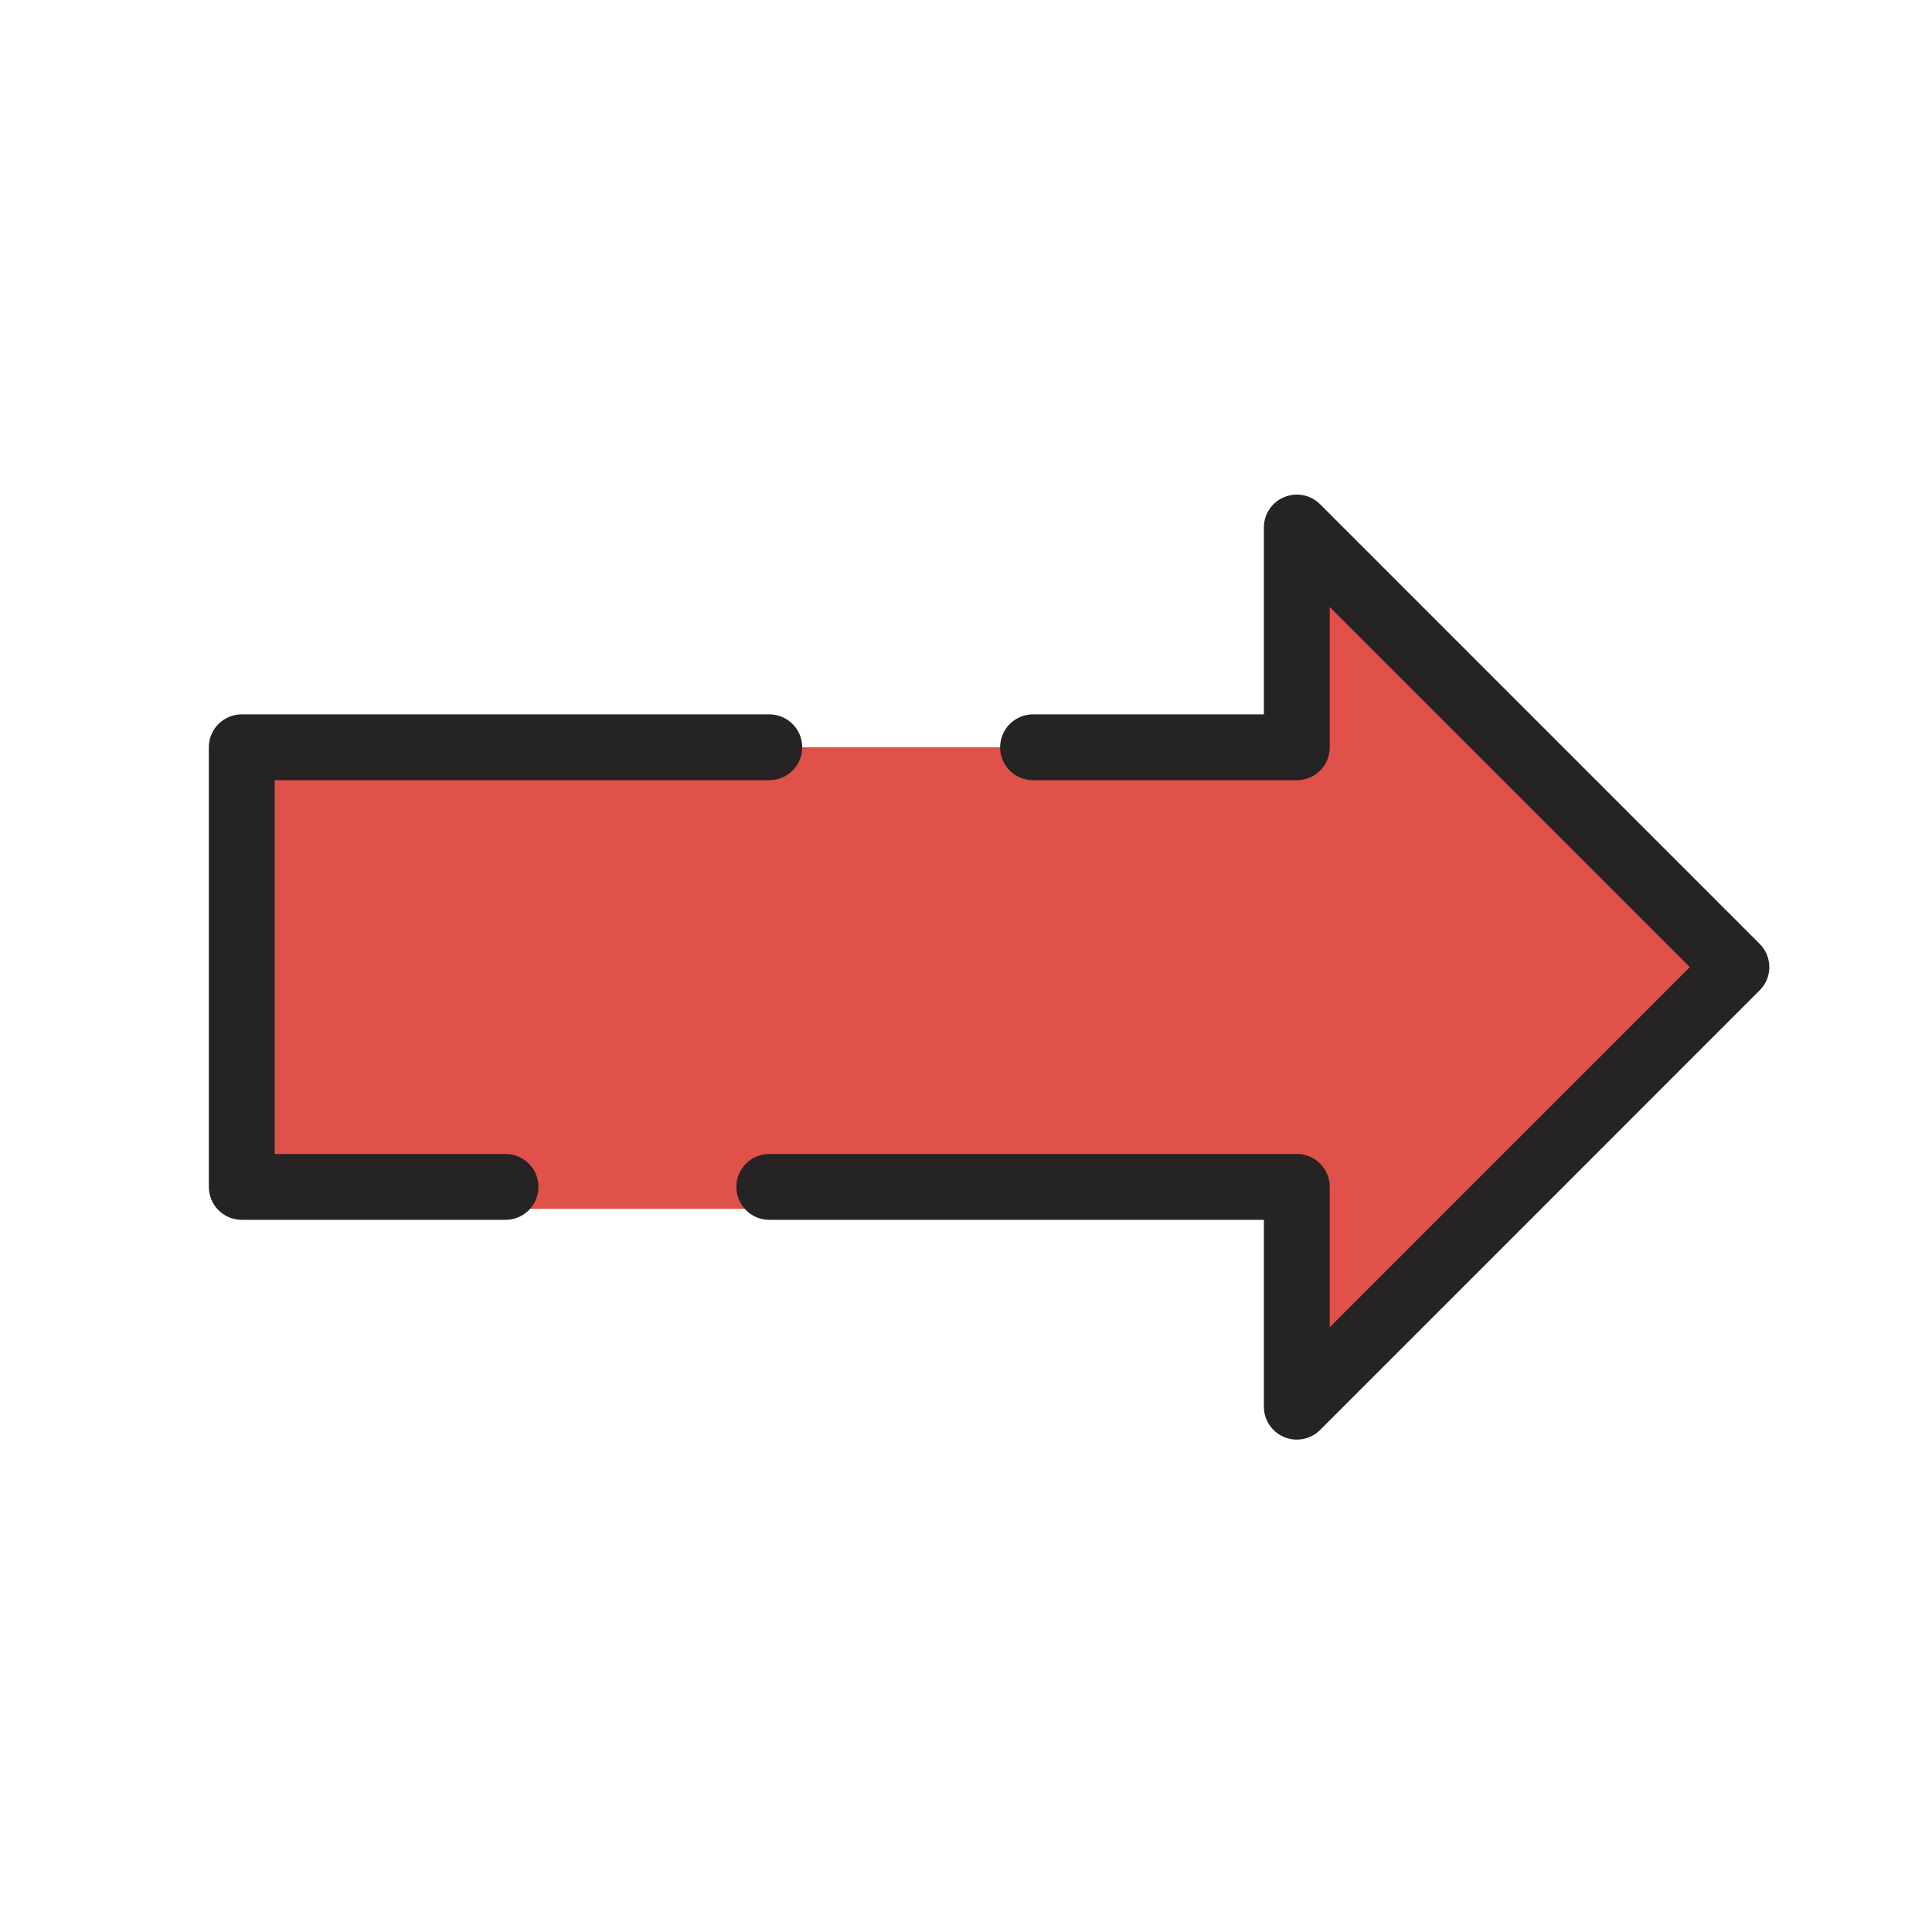 <svg width="44" height="44" viewBox="0 0 44 44" fill="none" xmlns="http://www.w3.org/2000/svg">
<g clip-path="url(#clip0_235_676)">
<path d="M40.045 22.025L30.034 12.014V17.019H7.007C6.455 17.019 6.007 17.467 6.007 18.019V27.531H30.034V32.036L40.045 22.025Z" fill="#E05149"/>
<path fill-rule="evenodd" clip-rule="evenodd" d="M29.247 11.321C29.527 11.205 29.849 11.269 30.064 11.483L40.075 21.495C40.216 21.635 40.295 21.826 40.295 22.025C40.295 22.224 40.216 22.415 40.075 22.555L37.572 25.058L35.07 27.561L30.064 32.567C29.849 32.781 29.527 32.845 29.247 32.729C28.966 32.613 28.784 32.34 28.784 32.036V28.032V27.781H17.52C17.106 27.781 16.77 27.445 16.77 27.031C16.77 26.616 17.106 26.281 17.52 26.281H29.534C29.948 26.281 30.284 26.616 30.284 27.031V28.032V30.226L34.009 26.5L36.512 23.998L38.484 22.025L30.284 13.824V16.018V17.019C30.284 17.434 29.948 17.769 29.534 17.769H23.527C23.113 17.769 22.777 17.434 22.777 17.019C22.777 16.605 23.113 16.269 23.527 16.269H28.784V16.018V12.014C28.784 11.71 28.966 11.437 29.247 11.321ZM4.756 17.019C4.756 16.605 5.092 16.269 5.506 16.269H17.52C17.934 16.269 18.27 16.605 18.27 17.019C18.27 17.434 17.934 17.769 17.52 17.769H6.256V26.281H11.513C11.927 26.281 12.263 26.616 12.263 27.031C12.263 27.445 11.927 27.781 11.513 27.781H5.506C5.092 27.781 4.756 27.445 4.756 27.031V17.019Z" fill="#252323"/>
</g>
<defs>
<clipPath id="clip0_235_676">
<rect width="44" height="44" fill="white"/>
</clipPath>
</defs>
</svg>
